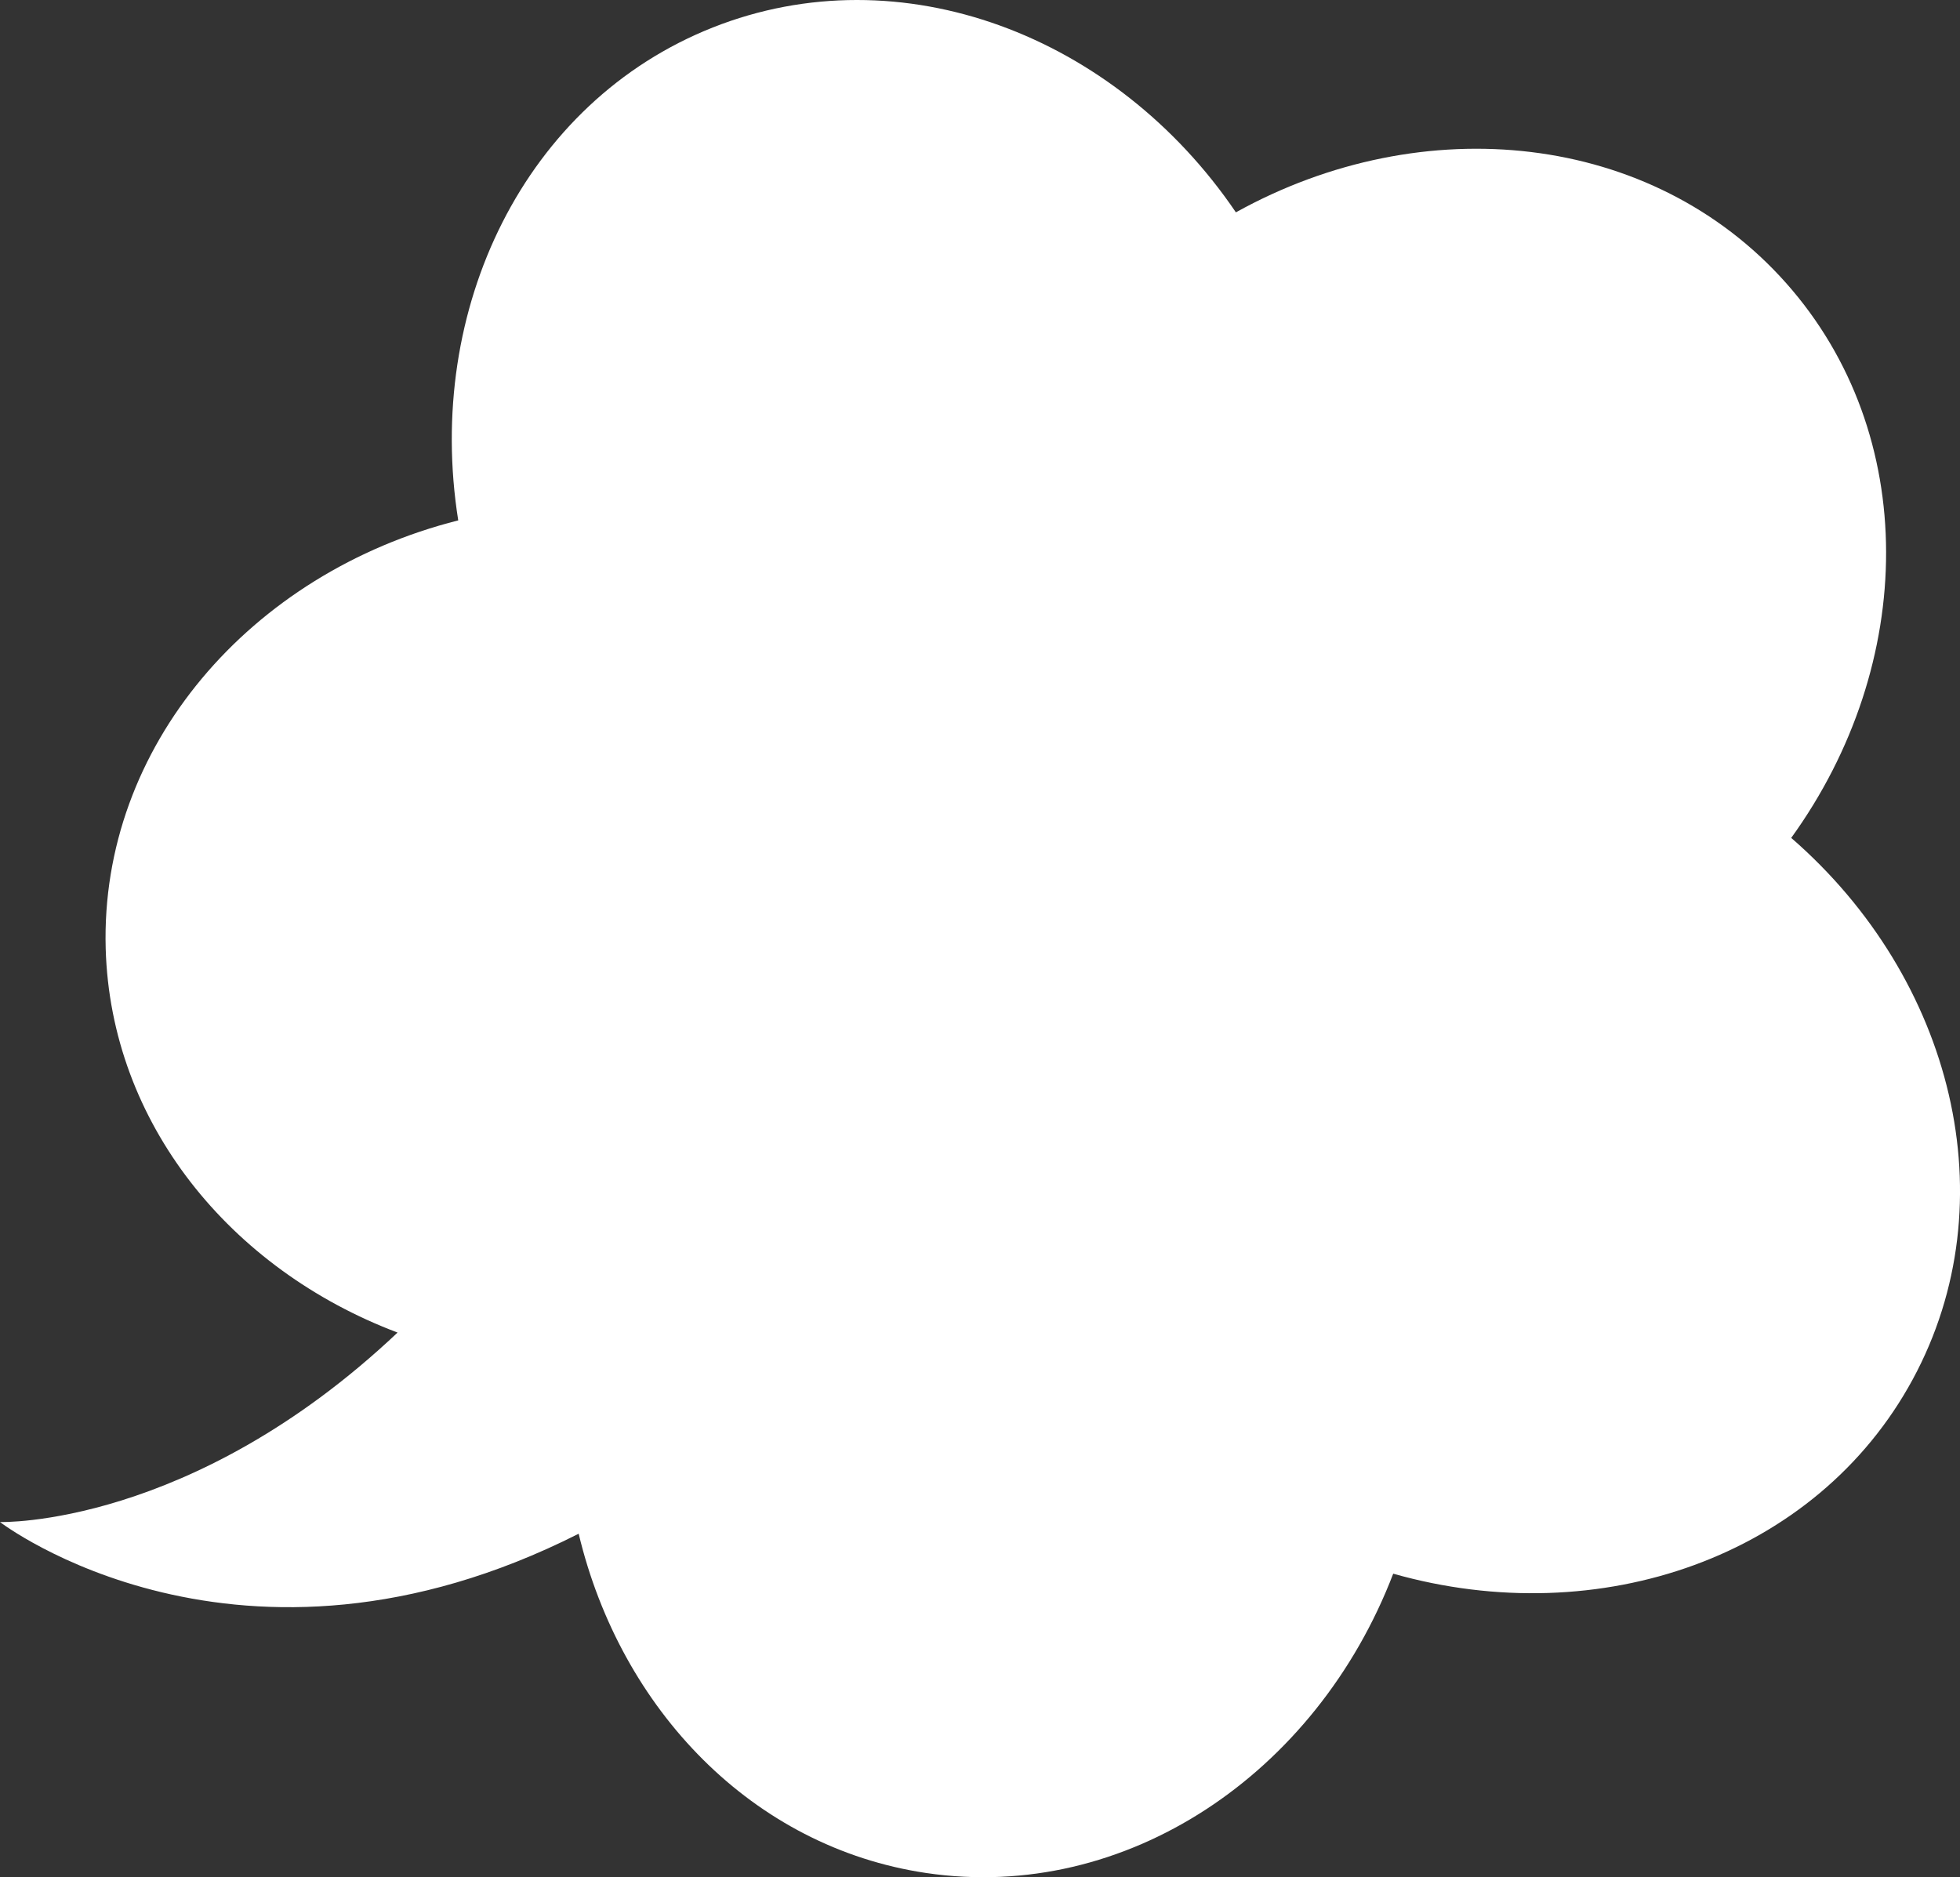 <svg xmlns="http://www.w3.org/2000/svg" width="1080" height="1034.3" viewBox="0 0 1080 1034.3"><rect x="0" y="0" width="1080" height="1034.3" fill="#333333" stroke="none"/><title>Masks95_8364776</title><g id="Layer_2" data-name="Layer 2"><g id="Mask95_8364776"><path id="Mask95_8364776-2" data-name="Mask95_8364776" d="M987,461.67c69.21-95.8,71.13-222.41-2.79-305.67S784.33,59.64,681,117C614.63,19.22,496.32-25.87,392.79,15.13S233.91,170,252.5,286.73c-114.58,28.94-197.4,124.73-194.26,236C61,618.64,126.73,699.35,219.07,734.23,105.19,841.82,0,838.63,0,838.63s131.61,101.13,318.86,6.44C342,941.92,414.71,1017.82,510.3,1032c110.14,16.31,215.08-54.58,257.39-164.92C881.37,899.33,1001,857.86,1054,759.93S1076.23,539.16,987,461.67Z" fill="#fff"/></g></g></svg>
